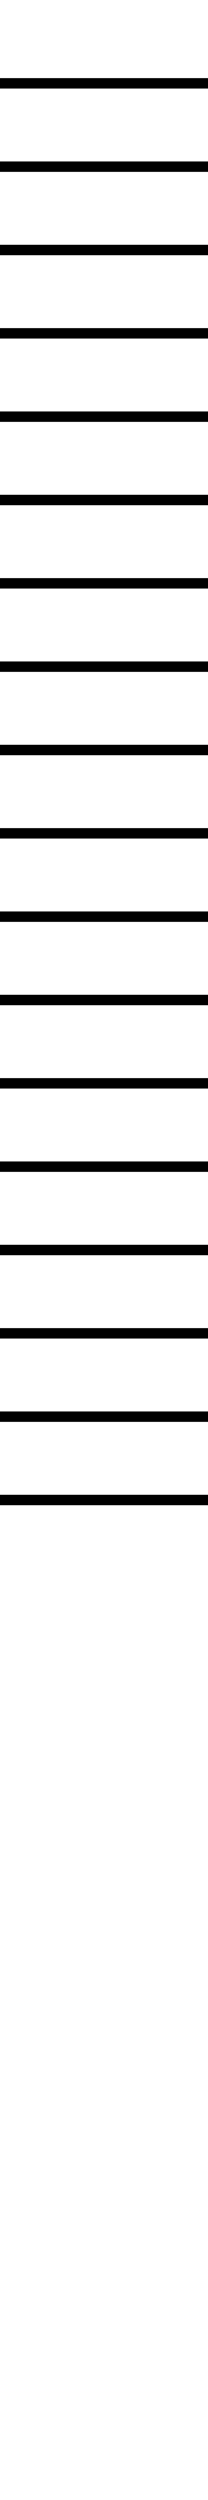 <?xml version="1.0" encoding="UTF-8" standalone="no"?>
<!-- Created with Inkscape (http://www.inkscape.org/) -->

<svg
   width="10"
   height="120"
   viewBox="0 0 10 120"
   version="1.1"
   id="svg5"
   inkscape:version="1.2 (dc2aedaf03, 2022-05-15)"
   sodipodi:docname="maxilla_line.svg"
   xmlns:inkscape="http://www.inkscape.org/namespaces/inkscape"
   xmlns:sodipodi="http://sodipodi.sourceforge.net/DTD/sodipodi-0.dtd"
   xmlns="http://www.w3.org/2000/svg"
   xmlns:svg="http://www.w3.org/2000/svg">
  <sodipodi:namedview
     id="namedview7"
     pagecolor="#ffffff"
     bordercolor="#000000"
     borderopacity="0.25"
     inkscape:showpageshadow="2"
     inkscape:pageopacity="0.0"
     inkscape:pagecheckerboard="0"
     inkscape:deskcolor="#d1d1d1"
     inkscape:document-units="mm"
     showgrid="false"
     inkscape:zoom="9.5144352"
     inkscape:cx="-31.741243"
     inkscape:cy="47.086347"
     inkscape:window-width="1920"
     inkscape:window-height="1094"
     inkscape:window-x="-11"
     inkscape:window-y="-11"
     inkscape:window-maximized="1"
     inkscape:current-layer="layer1" />
  <defs
     id="defs2" />
  <g
     inkscape:label="Layer 1"
     inkscape:groupmode="layer"
     id="layer1">
    <g
       id="g720"
       transform="matrix(1,0,0,-1,0,120)">
      <path
         style="fill:#000000;stroke:#000000;stroke-width:0.5;stroke-dasharray:none;stroke-opacity:1"
         d="M 0,48 H 10"
         id="path63"
         sodipodi:nodetypes="cc" />
      <path
         style="fill:#000000;stroke:#000000;stroke-width:0.5;stroke-dasharray:none;stroke-opacity:1"
         d="M 0,52 H 10"
         id="path63-0"
         sodipodi:nodetypes="cc" />
      <path
         style="fill:#000000;stroke:#000000;stroke-width:0.5;stroke-dasharray:none;stroke-opacity:1"
         d="M 0,56 H 10"
         id="path63-05"
         sodipodi:nodetypes="cc" />
      <path
         style="fill:#000000;stroke:#000000;stroke-width:0.5;stroke-dasharray:none;stroke-opacity:1"
         d="M 0,60 H 10"
         id="path63-4"
         sodipodi:nodetypes="cc" />
      <path
         style="fill:#000000;stroke:#000000;stroke-width:0.5;stroke-dasharray:none;stroke-opacity:1"
         d="M 0,64 H 10"
         id="path63-6"
         sodipodi:nodetypes="cc" />
      <path
         style="fill:#000000;stroke:#000000;stroke-width:0.5;stroke-dasharray:none;stroke-opacity:1"
         d="M 0,68 H 10"
         id="path63-67"
         sodipodi:nodetypes="cc" />
      <path
         style="fill:#000000;stroke:#000000;stroke-width:0.5;stroke-dasharray:none;stroke-opacity:1"
         d="M 0,72 H 10"
         id="path63-02"
         sodipodi:nodetypes="cc" />
      <path
         style="fill:#000000;stroke:#000000;stroke-width:0.5;stroke-dasharray:none;stroke-opacity:1"
         d="M 0,76 H 10"
         id="path63-7"
         sodipodi:nodetypes="cc" />
      <path
         style="fill:#000000;stroke:#000000;stroke-width:0.5;stroke-dasharray:none;stroke-opacity:1"
         d="M 0,80 H 10"
         id="path63-2"
         sodipodi:nodetypes="cc" />
      <path
         style="fill:#000000;stroke:#000000;stroke-width:0.5;stroke-dasharray:none;stroke-opacity:1"
         d="M 0,84 H 10"
         id="path63-65"
         sodipodi:nodetypes="cc" />
      <path
         style="fill:#000000;stroke:#000000;stroke-width:0.5;stroke-dasharray:none;stroke-opacity:1"
         d="M 0,88 H 10"
         id="path63-22"
         sodipodi:nodetypes="cc" />
      <path
         style="fill:#000000;stroke:#000000;stroke-width:0.5;stroke-dasharray:none;stroke-opacity:1"
         d="M 0,92 H 10"
         id="path63-66"
         sodipodi:nodetypes="cc" />
      <path
         style="fill:#000000;stroke:#000000;stroke-width:0.5;stroke-dasharray:none;stroke-opacity:1"
         d="M 0,96 H 10"
         id="path63-1"
         sodipodi:nodetypes="cc" />
      <path
         style="fill:#000000;stroke:#000000;stroke-width:0.5;stroke-dasharray:none;stroke-opacity:1"
         d="M 0,100 H 10"
         id="path63-19"
         sodipodi:nodetypes="cc" />
      <path
         style="fill:#000000;stroke:#000000;stroke-width:0.5;stroke-dasharray:none;stroke-opacity:1"
         d="M 0,104 H 10"
         id="path63-8"
         sodipodi:nodetypes="cc" />
      <path
         style="fill:#000000;stroke:#000000;stroke-width:0.5;stroke-dasharray:none;stroke-opacity:1"
         d="M 0,108 H 10"
         id="path63-75"
         sodipodi:nodetypes="cc" />
      <path
         style="fill:#000000;stroke:#000000;stroke-width:0.5;stroke-dasharray:none;stroke-opacity:1"
         d="M 0,112 H 10"
         id="path63-41"
         sodipodi:nodetypes="cc" />
      <path
         style="fill:#000000;stroke:#000000;stroke-width:0.5;stroke-dasharray:none;stroke-opacity:1"
         d="M 0,116 H 10"
         id="path63-655"
         sodipodi:nodetypes="cc" />
    </g>
  </g>
</svg>
